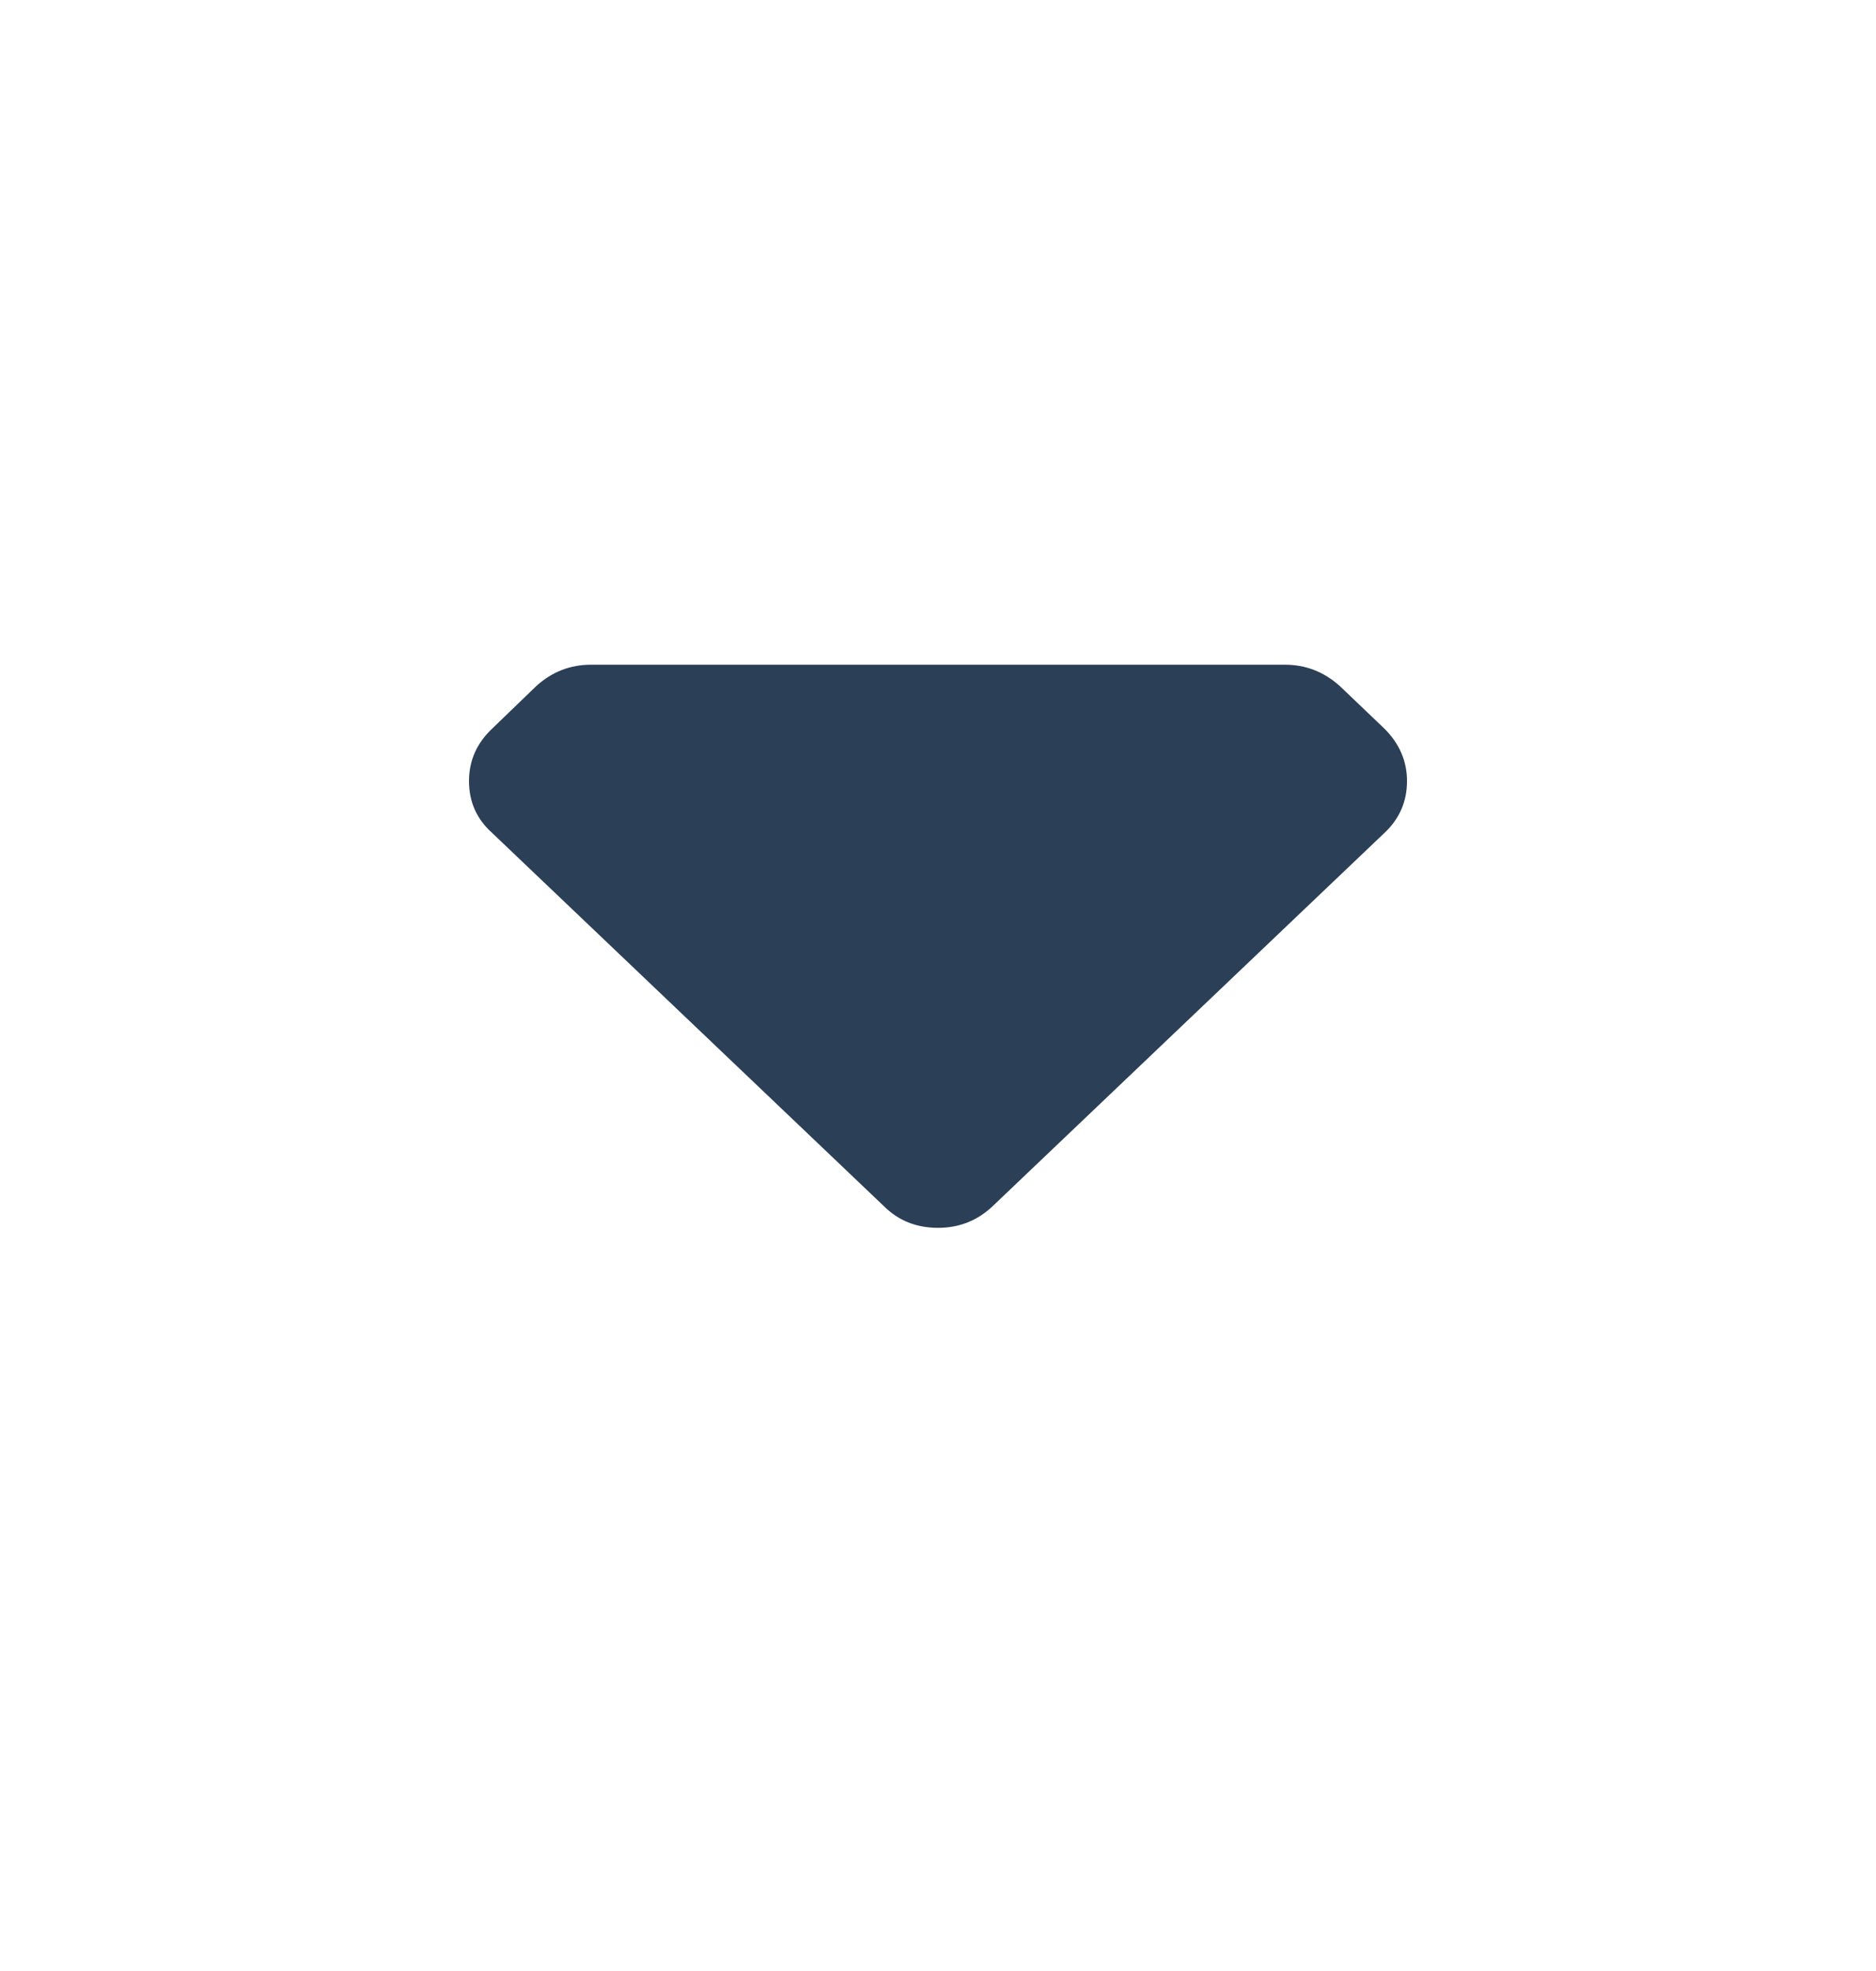 <svg xmlns="http://www.w3.org/2000/svg" width="20" height="21" viewBox="0 0 20 21">
    <path fill="#2B3F57" d="M14.762 7.766l-.48-.458c-.168-.15-.362-.226-.585-.226H6.303c-.223 0-.417.075-.584.226l-.475.458c-.163.155-.244.34-.244.556 0 .22.081.403.244.55l4.178 3.978c.154.154.347.232.578.232.227 0 .422-.078.584-.232l4.178-3.978c.159-.15.238-.334.238-.55 0-.212-.08-.397-.238-.556z"/>
</svg>
